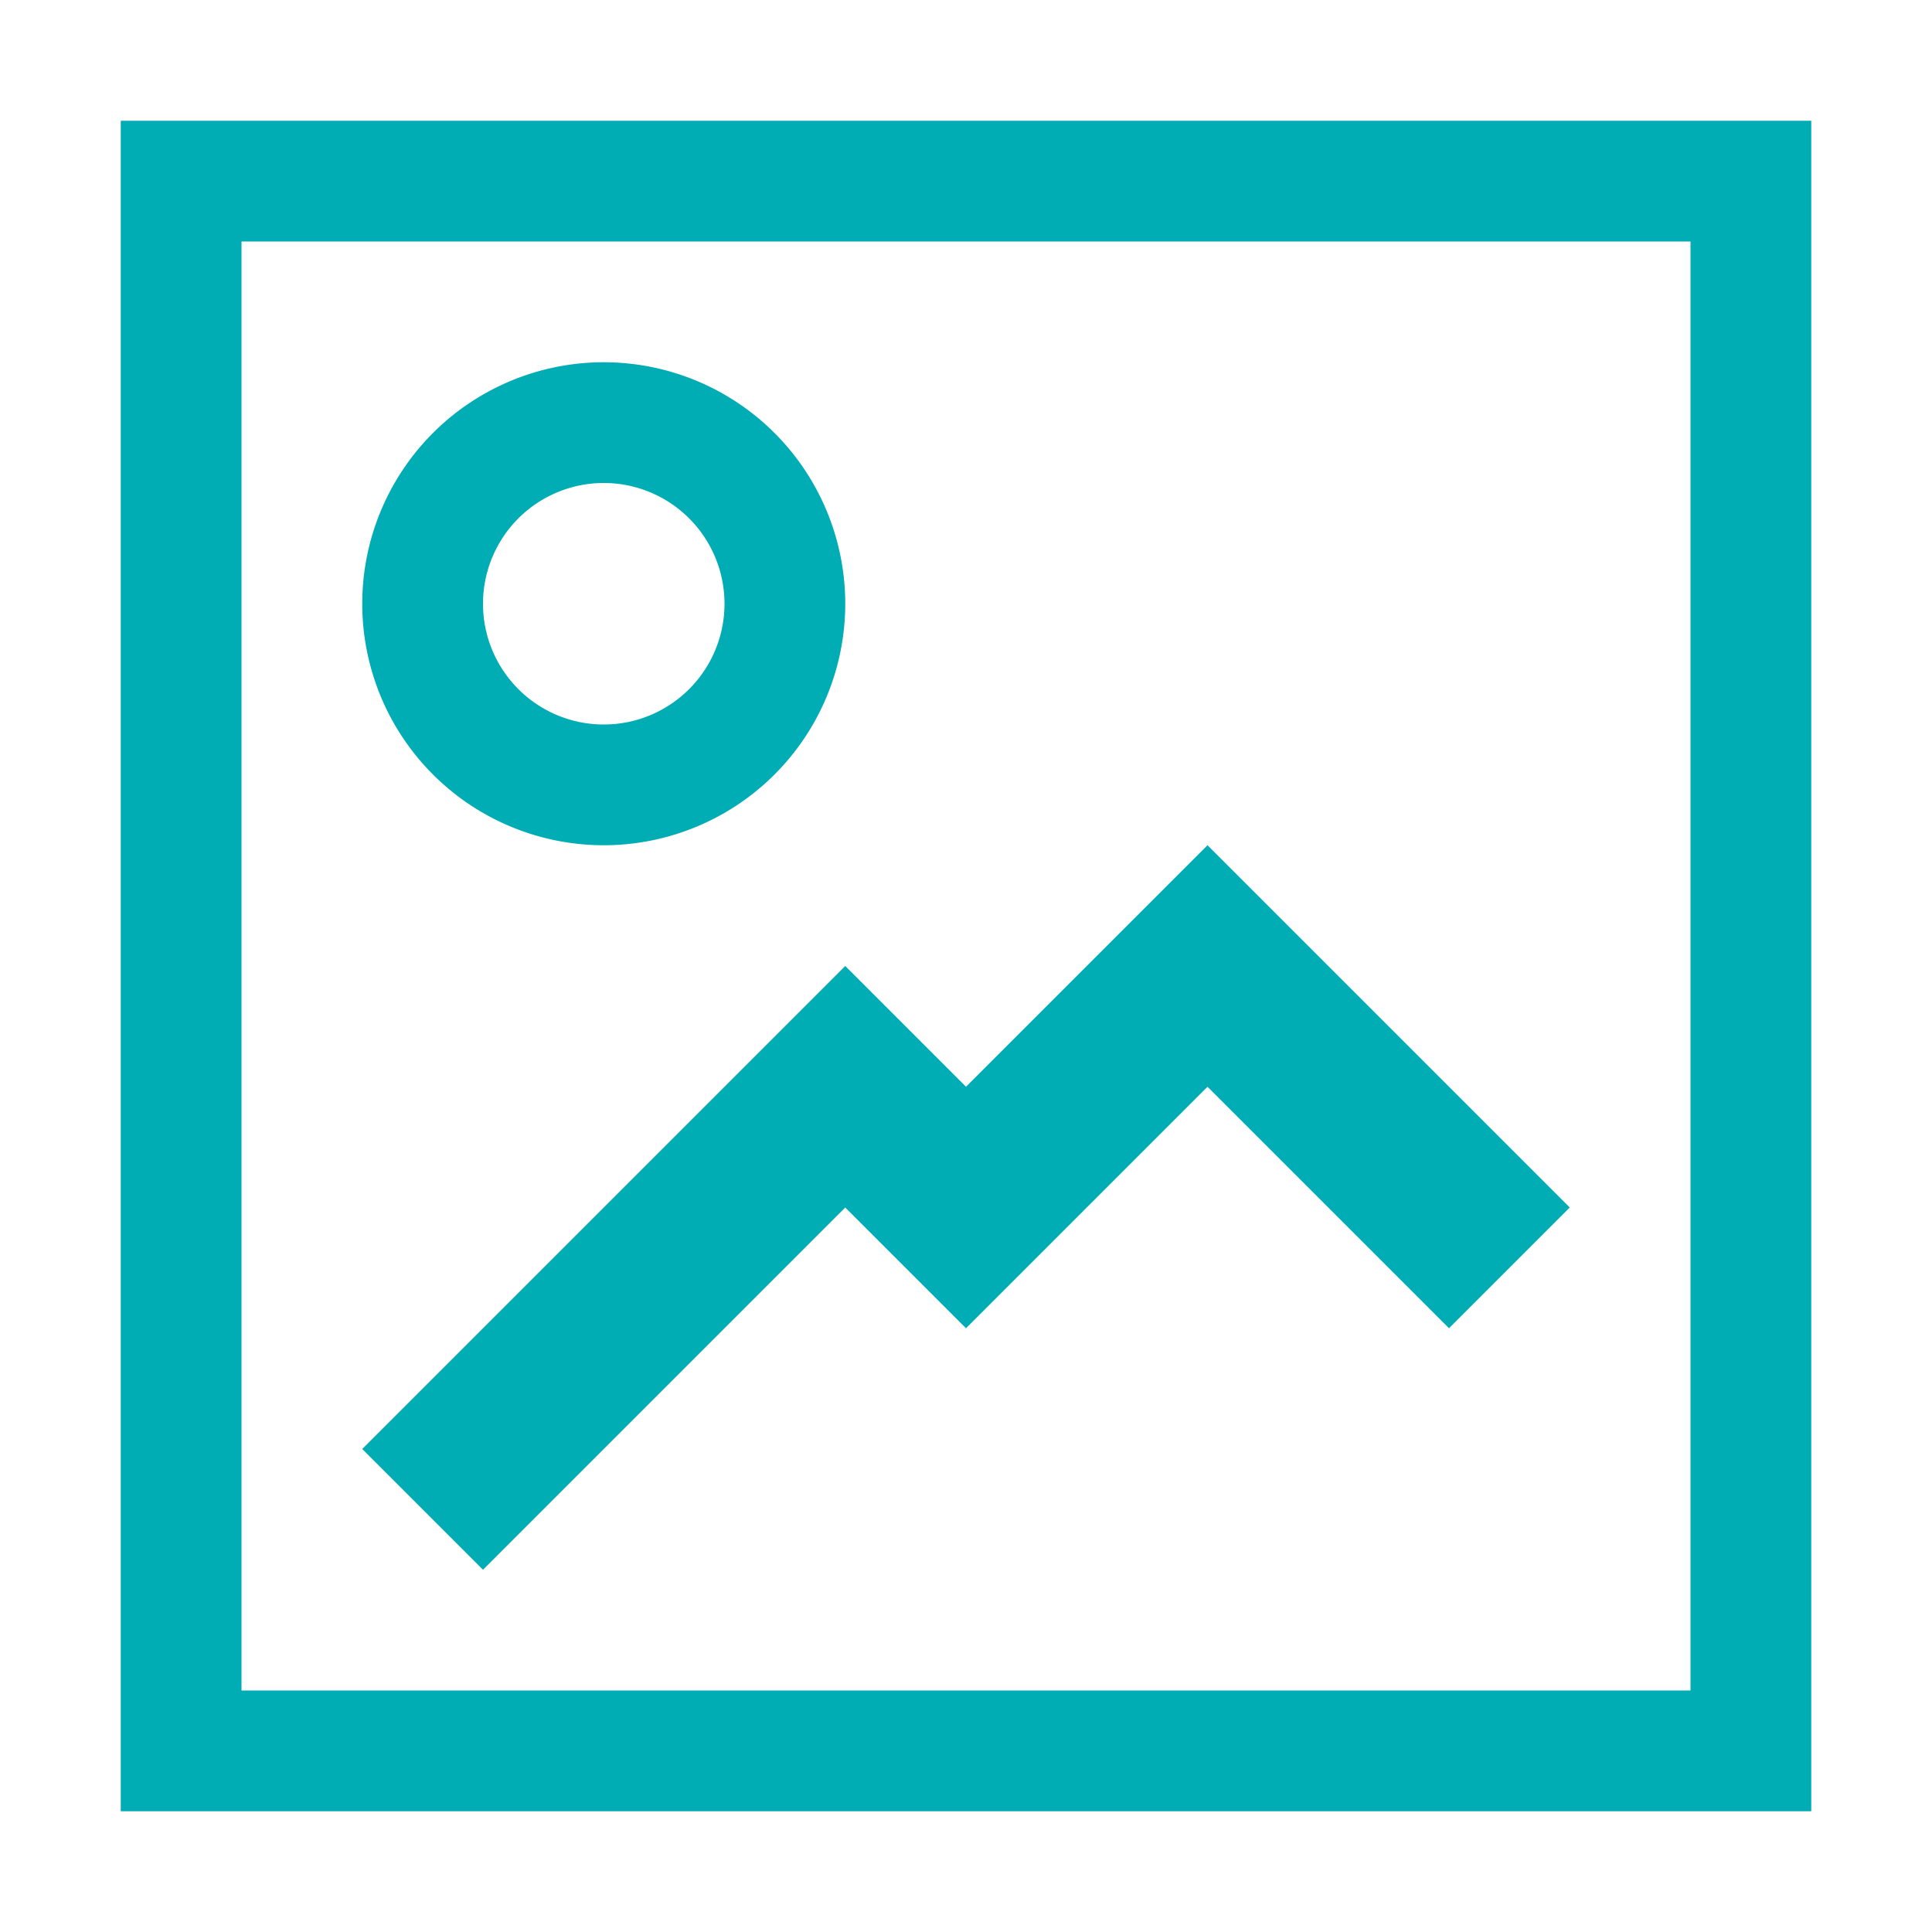 <?xml version="1.0" encoding="utf-8"?><!-- Uploaded to: SVG Repo, www.svgrepo.com, Generator: SVG Repo Mixer Tools -->
<svg width="800px" height="800px" viewBox="0 0 16 16" xmlns:dc="http://purl.org/dc/elements/1.1/" xmlns:cc="http://creativecommons.org/ns#" xmlns:rdf="http://www.w3.org/1999/02/22-rdf-syntax-ns#" xmlns="http://www.w3.org/2000/svg" version="1.1" id="svg7384"><path id="rect4082" d="M1 1v14h14V1zm1 1h12v12H2z" style="fill:#00ADB5;fill-opacity:1;stroke:none;stroke-width:.875"/><path id="path847" d="M5 3a2 2 0 0 0-2 2 2 2 0 0 0 2 2 2 2 0 0 0 2-2 2 2 0 0 0-2-2zm0 1a1 1 0 0 1 1 1 1 1 0 0 1-1 1 1 1 0 0 1-1-1 1 1 0 0 1 1-1z" style="opacity:1;vector-effect:none;fill:#00ADB5;fill-opacity:1;stroke:none;stroke-width:4;stroke-linecap:square;stroke-linejoin:round;stroke-miterlimit:4;stroke-dasharray:none;stroke-dashoffset:3.2;stroke-opacity:.551"/><path id="path869" d="m3 12 1 1 3-3 1 1 2-2 2 2 1-1-3-3-2 2-1-1z" style="fill:#00ADB5;fill-opacity:1;stroke:none;stroke-width:1px;stroke-linecap:butt;stroke-linejoin:miter;stroke-opacity:1"/></svg>